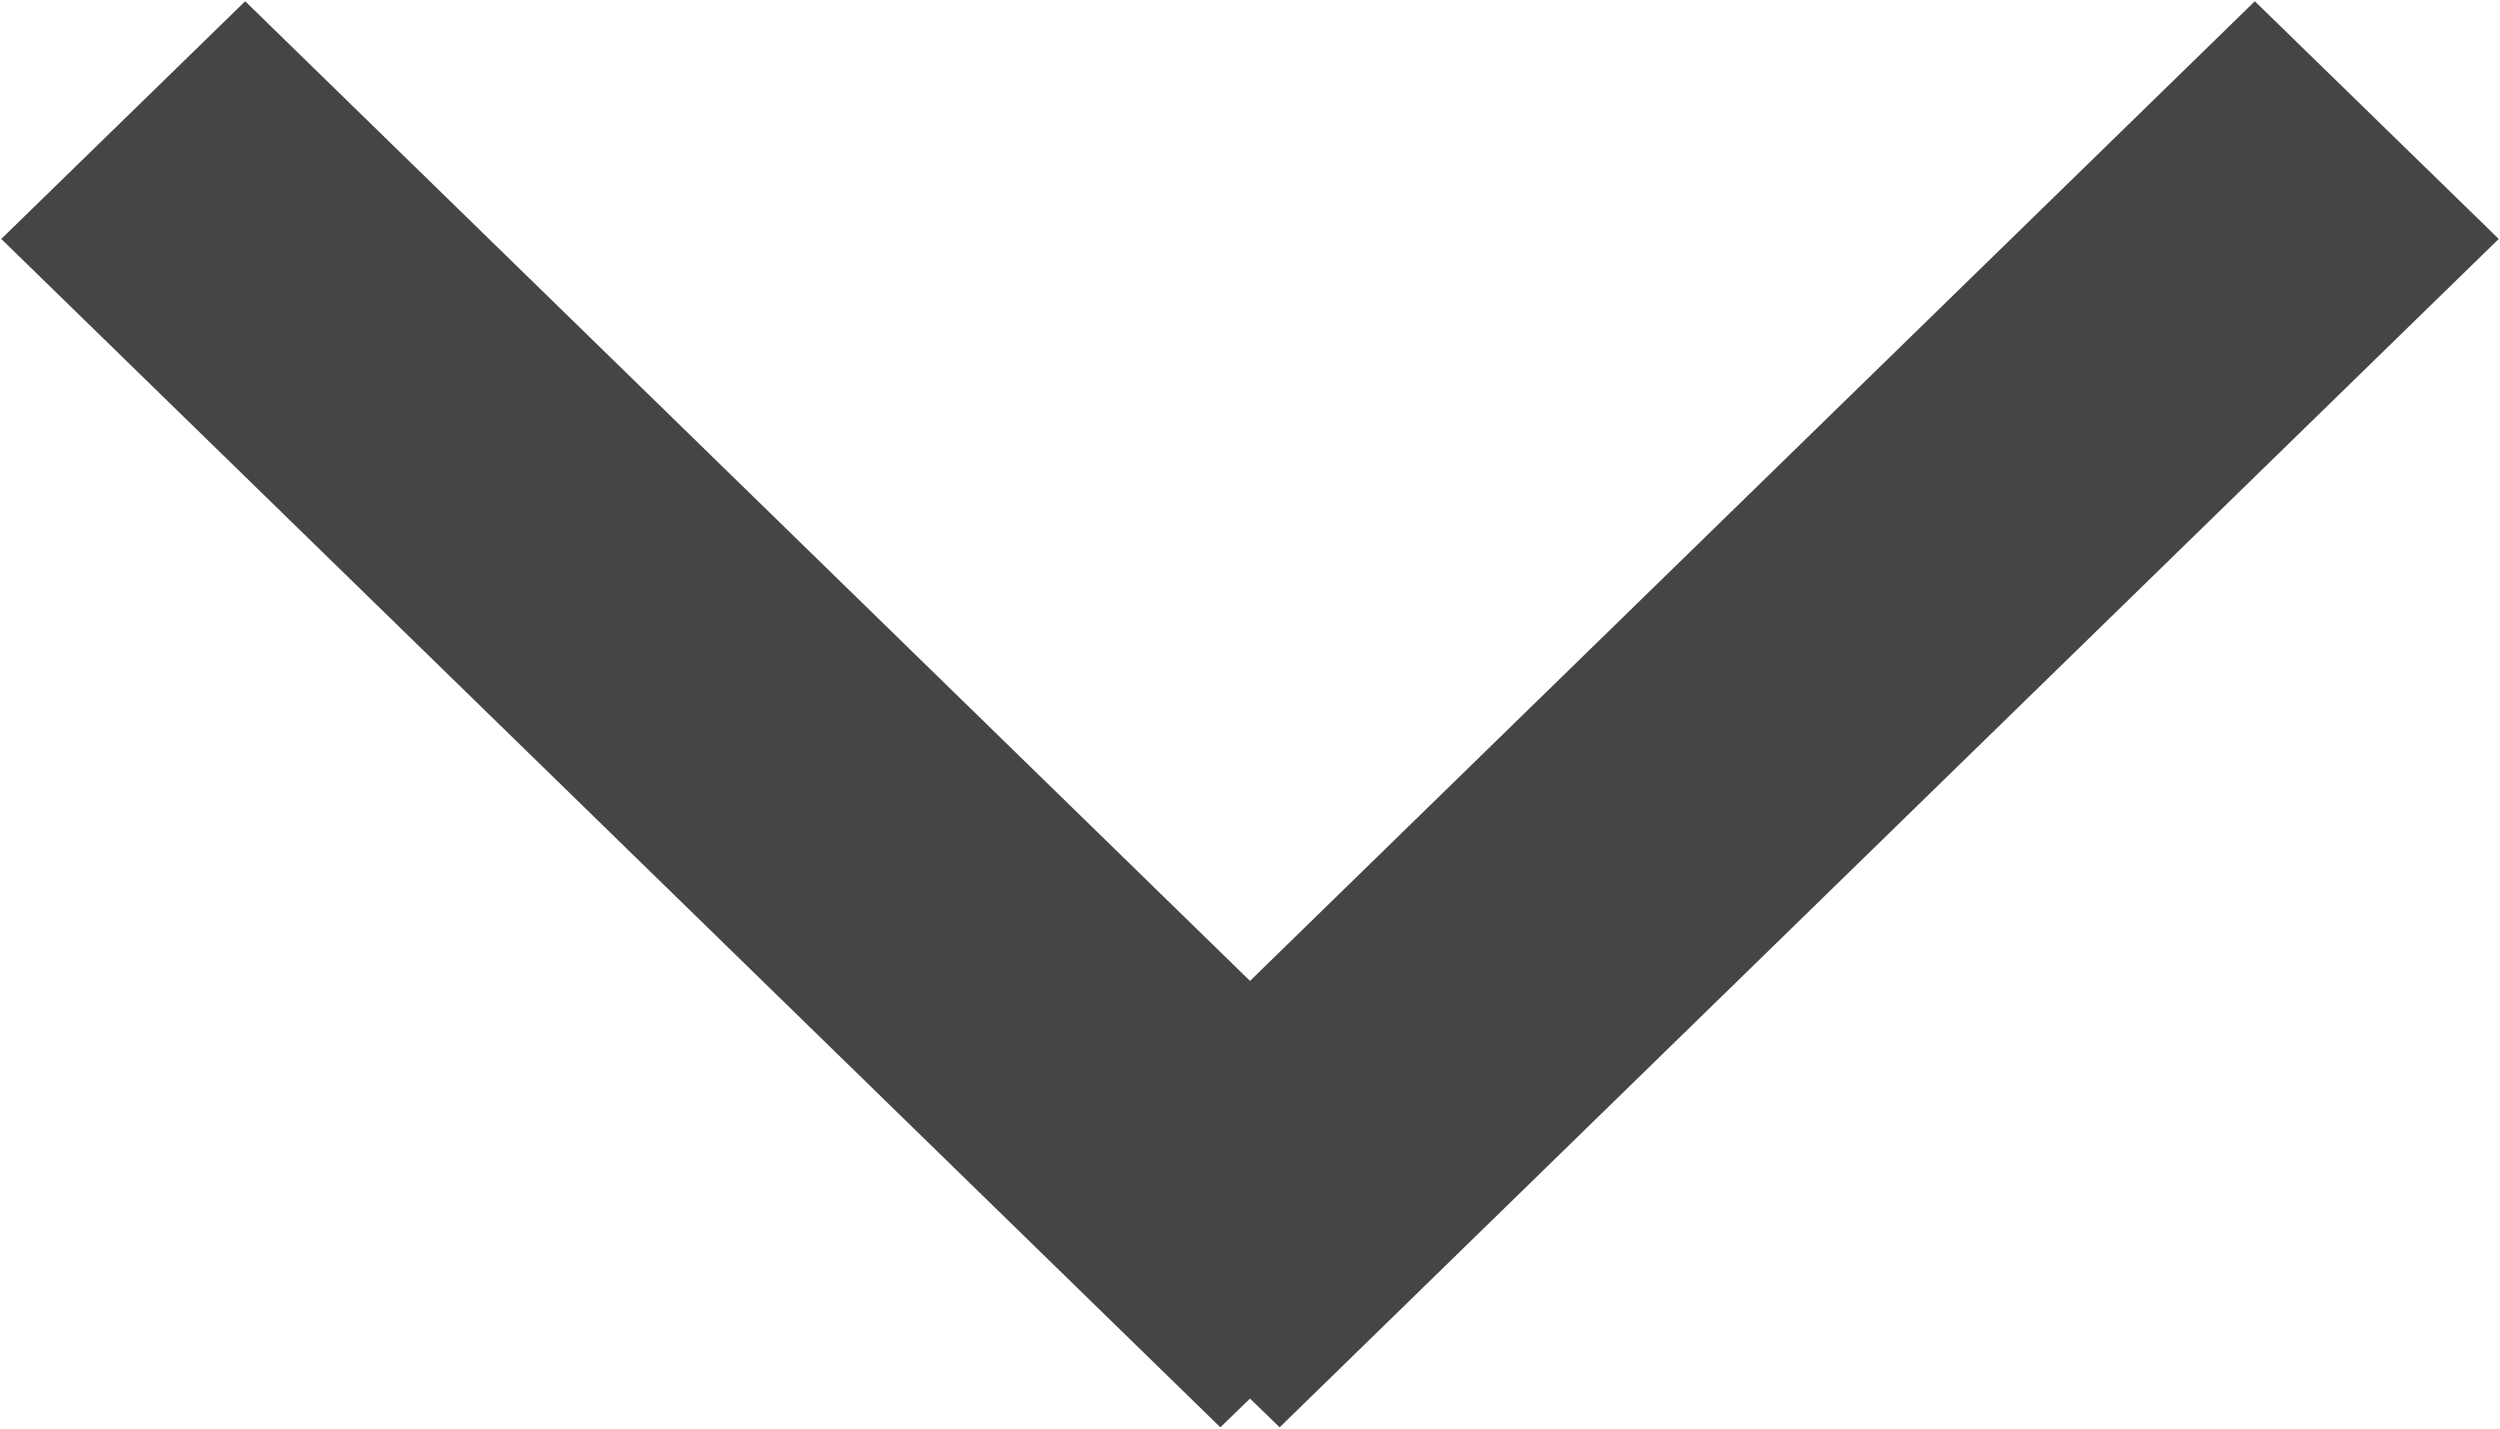 <svg 
 xmlns="http://www.w3.org/2000/svg"
 xmlns:xlink="http://www.w3.org/1999/xlink"
 width="14px" height="8px">
<path fill-rule="evenodd"  fill="rgb(69, 69, 69)"
 d="M13.993,1.338 L7.166,7.993 L7.000,7.832 L6.834,7.993 L0.007,1.338 L1.373,0.007 L7.000,5.493 L12.627,0.007 L13.993,1.338 Z"/>
</svg>